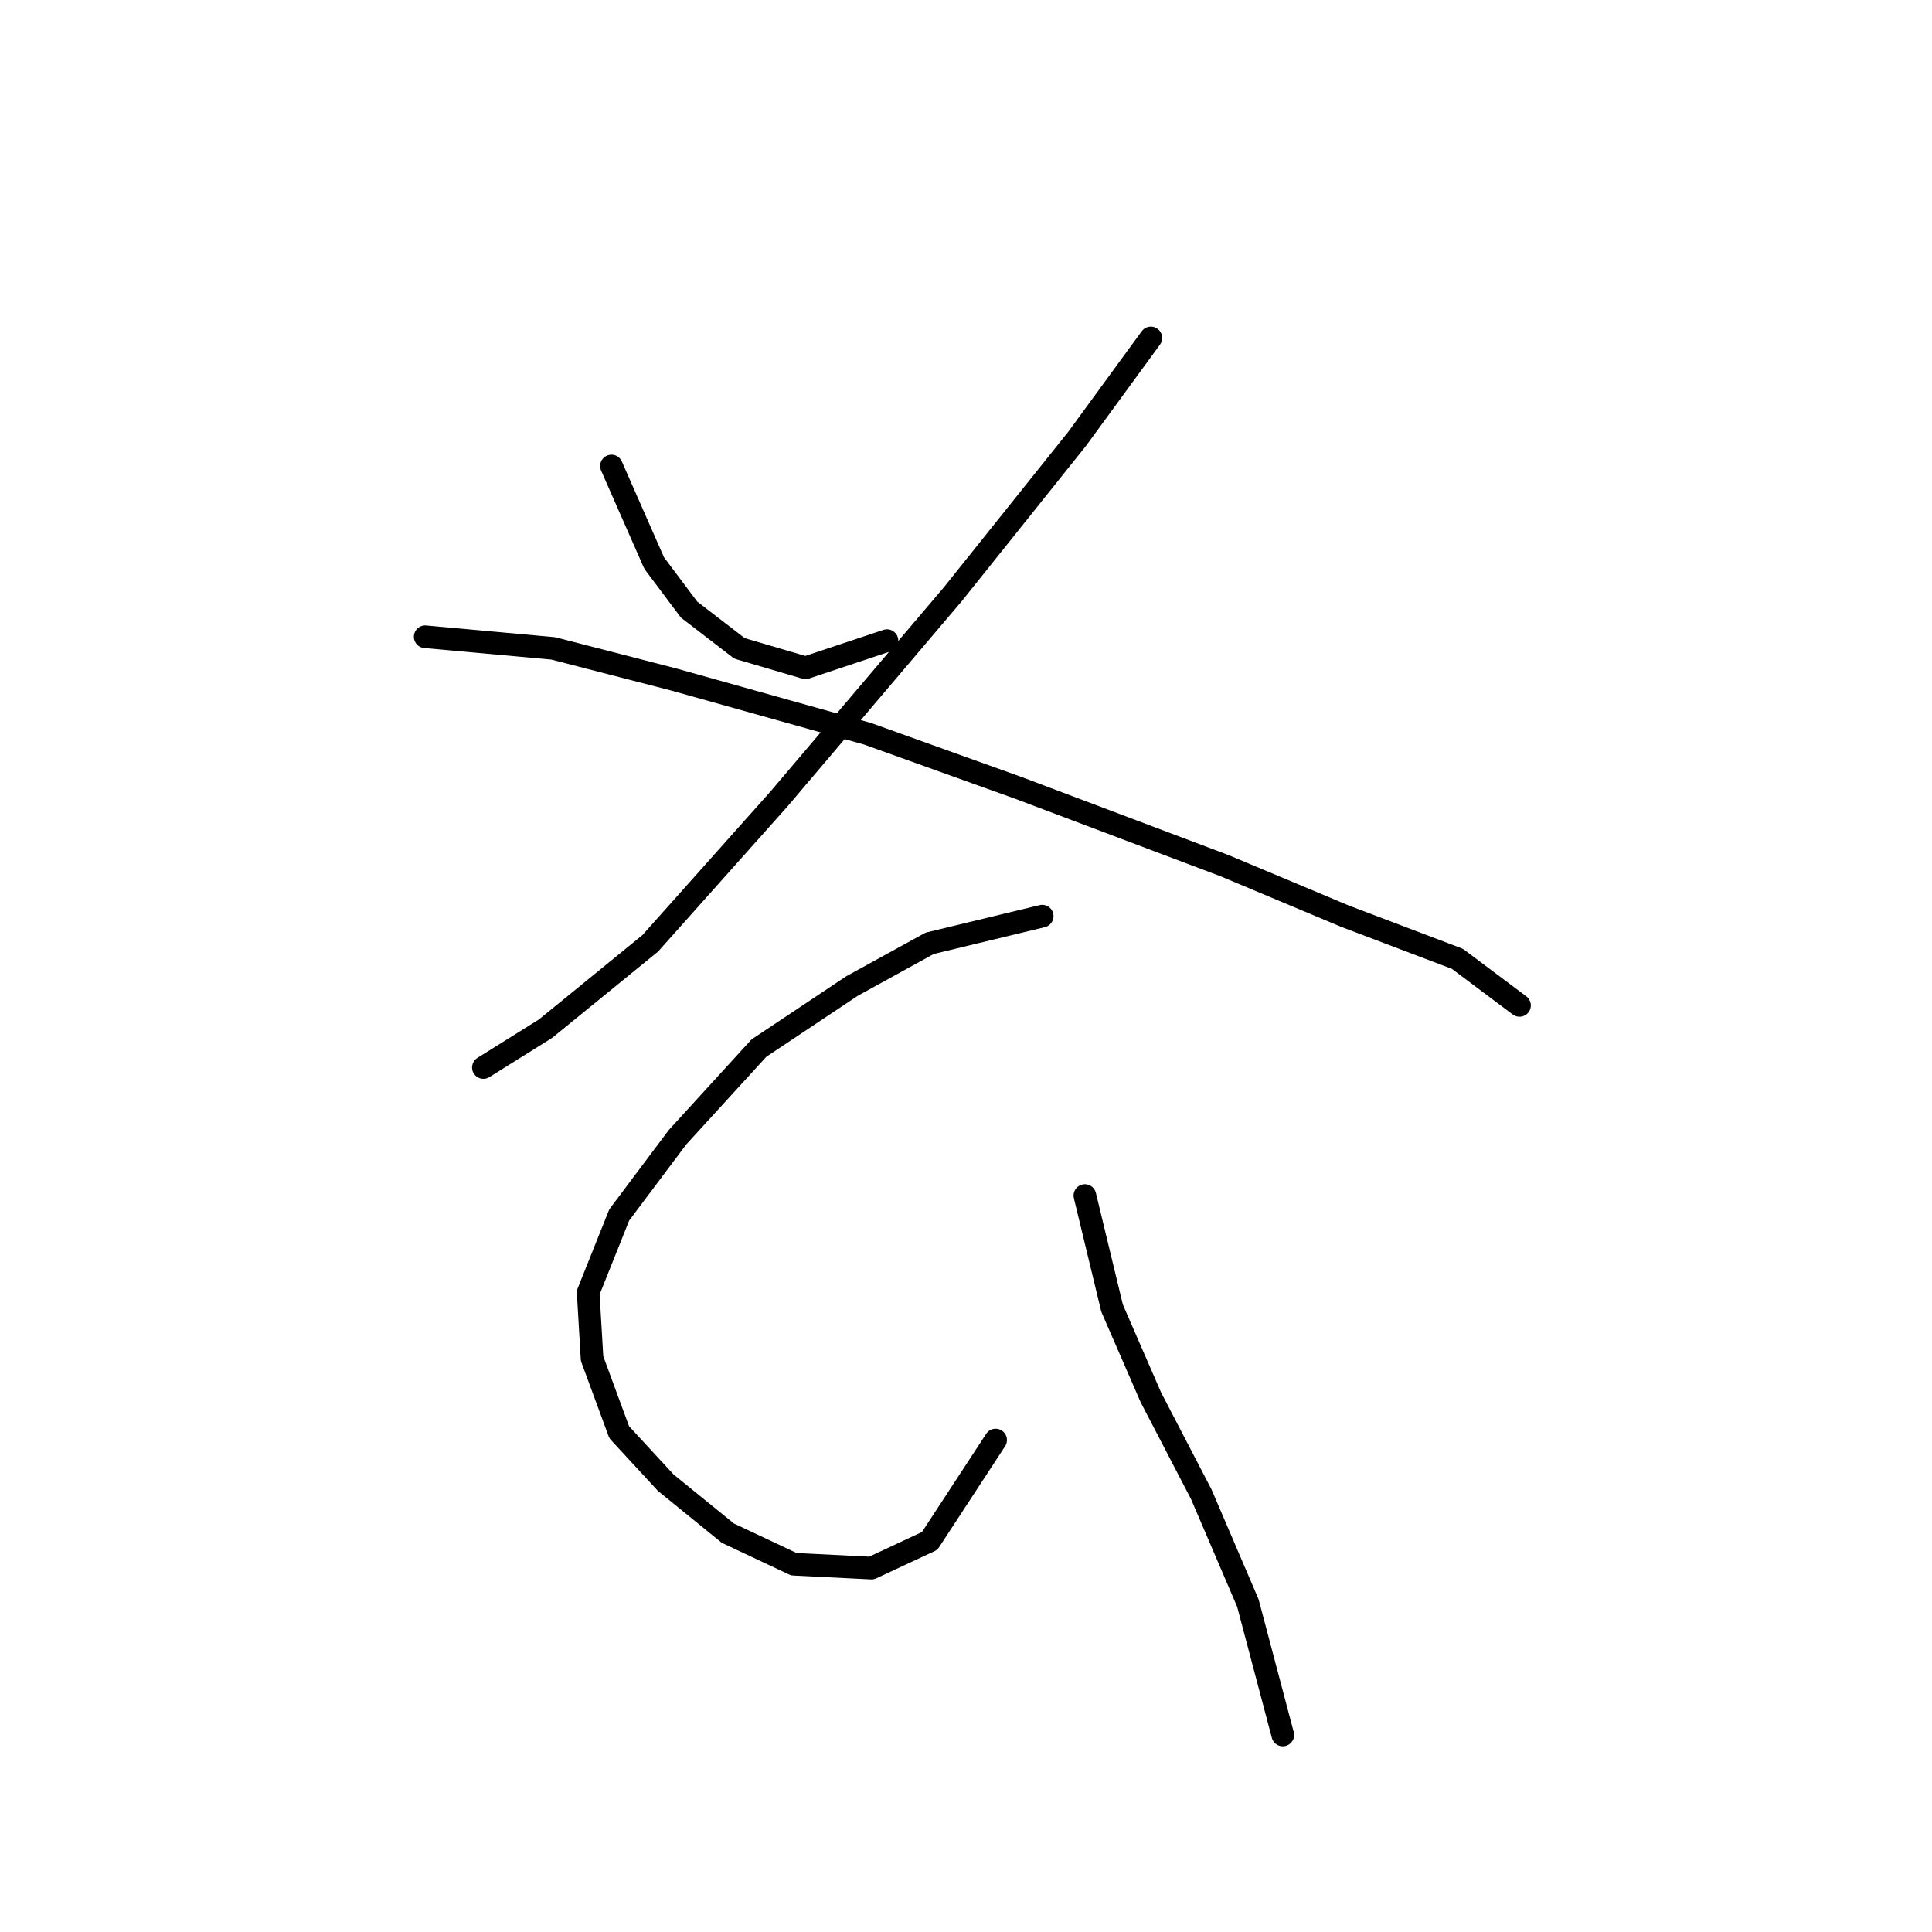 <?xml version="1.0" standalone="no"?>
    <svg width="256" height="256" xmlns="http://www.w3.org/2000/svg" version="1.1">
    <polyline stroke="black" stroke-width="3" stroke-linecap="round" fill="transparent" stroke-linejoin="round" points="81.021 61.748 86.677 74.603 91.305 80.773 97.989 85.915 106.731 88.486 117.529 84.887 117.529 84.887 " />
        <polyline stroke="black" stroke-width="3" stroke-linecap="round" fill="transparent" stroke-linejoin="round" points="152.494 44.78 142.725 58.149 126.27 78.717 103.131 105.969 86.163 124.994 72.28 136.307 64.052 141.449 64.052 141.449 " />
        <polyline stroke="black" stroke-width="3" stroke-linecap="round" fill="transparent" stroke-linejoin="round" points="56.339 84.373 73.308 85.915 89.248 90.029 114.958 97.228 135.012 104.426 162.264 114.71 178.204 121.395 193.116 127.051 201.343 133.221 201.343 133.221 " />
        <polyline stroke="black" stroke-width="3" stroke-linecap="round" fill="transparent" stroke-linejoin="round" points="138.097 121.395 123.185 124.994 112.901 130.65 100.56 138.878 89.762 150.704 82.049 160.988 77.936 171.272 78.45 180.013 82.049 189.783 88.22 196.468 96.447 203.152 105.188 207.266 115.472 207.78 123.185 204.181 131.926 190.812 131.926 190.812 " />
        <polyline stroke="black" stroke-width="3" stroke-linecap="round" fill="transparent" stroke-linejoin="round" points="143.753 158.417 147.352 173.329 152.494 185.155 159.179 198.01 165.349 212.408 169.977 229.891 169.977 229.891 " />
        </svg>